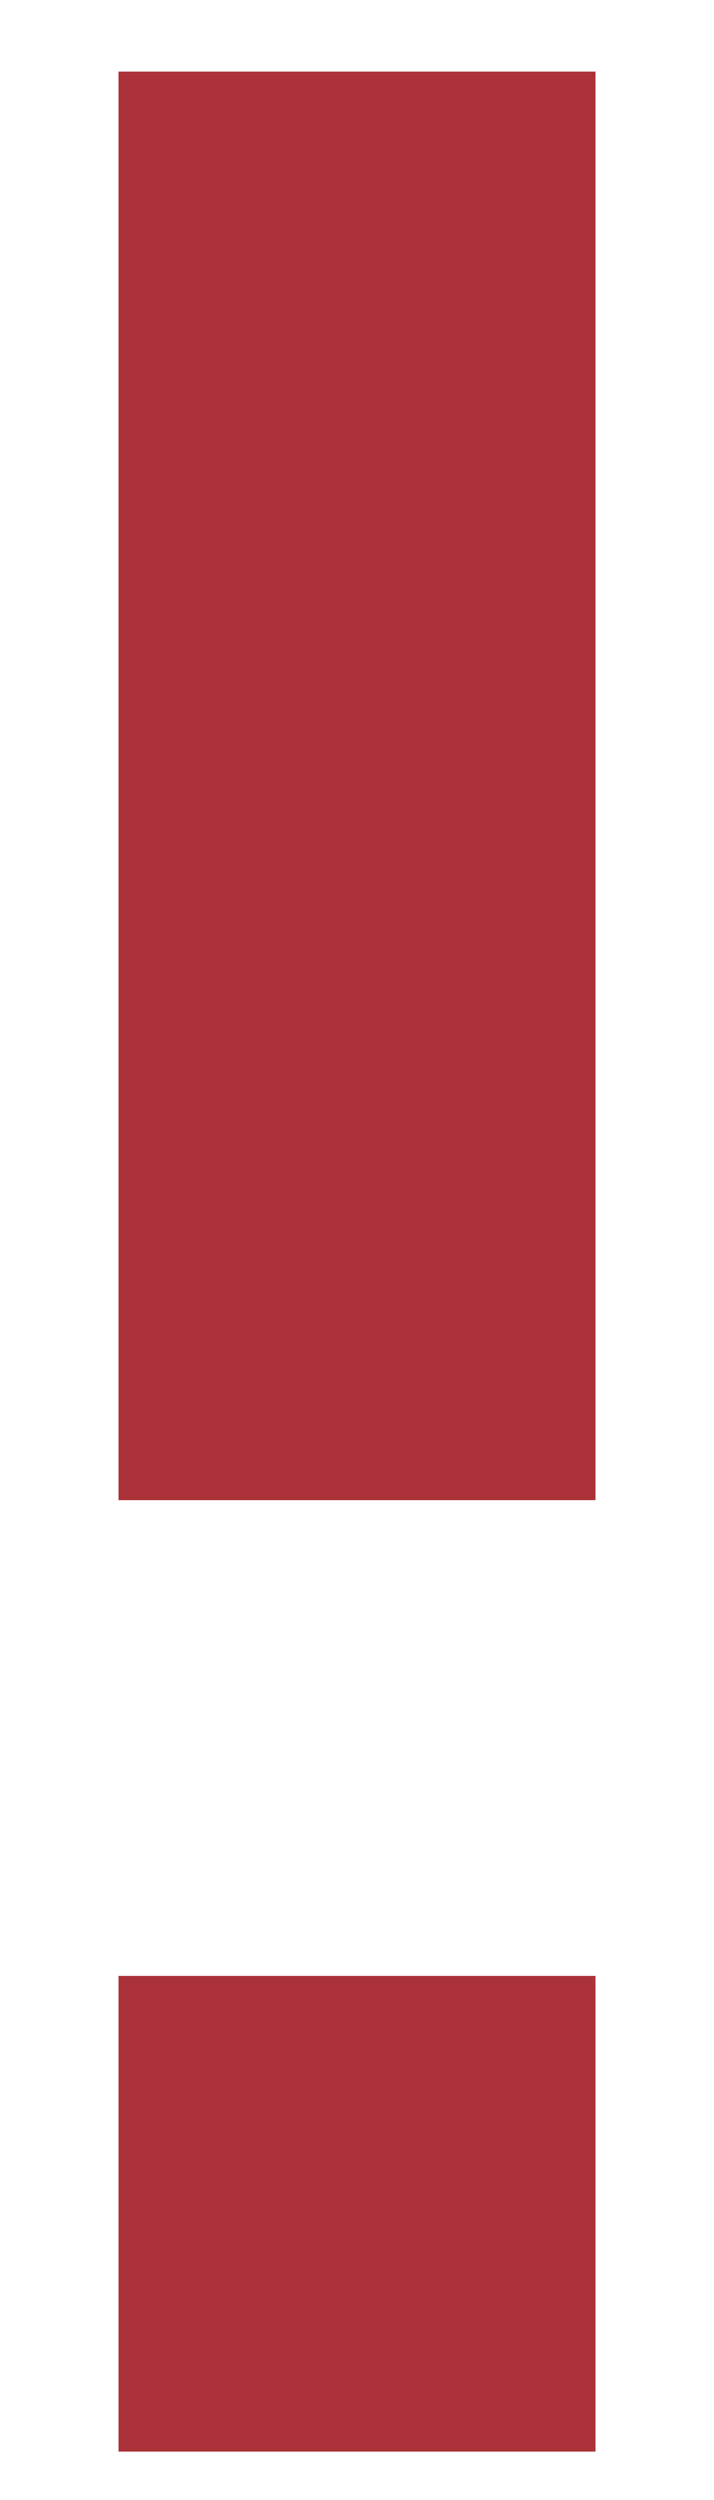 <svg width="4" height="14" viewBox="0 0 4 14" fill="none" xmlns="http://www.w3.org/2000/svg">
<path d="M0.664 0.401H3.336V8.401H0.664V0.401ZM0.664 13.729V11.065H3.336V13.729H0.664Z" fill="#AA3238"/>
</svg>
